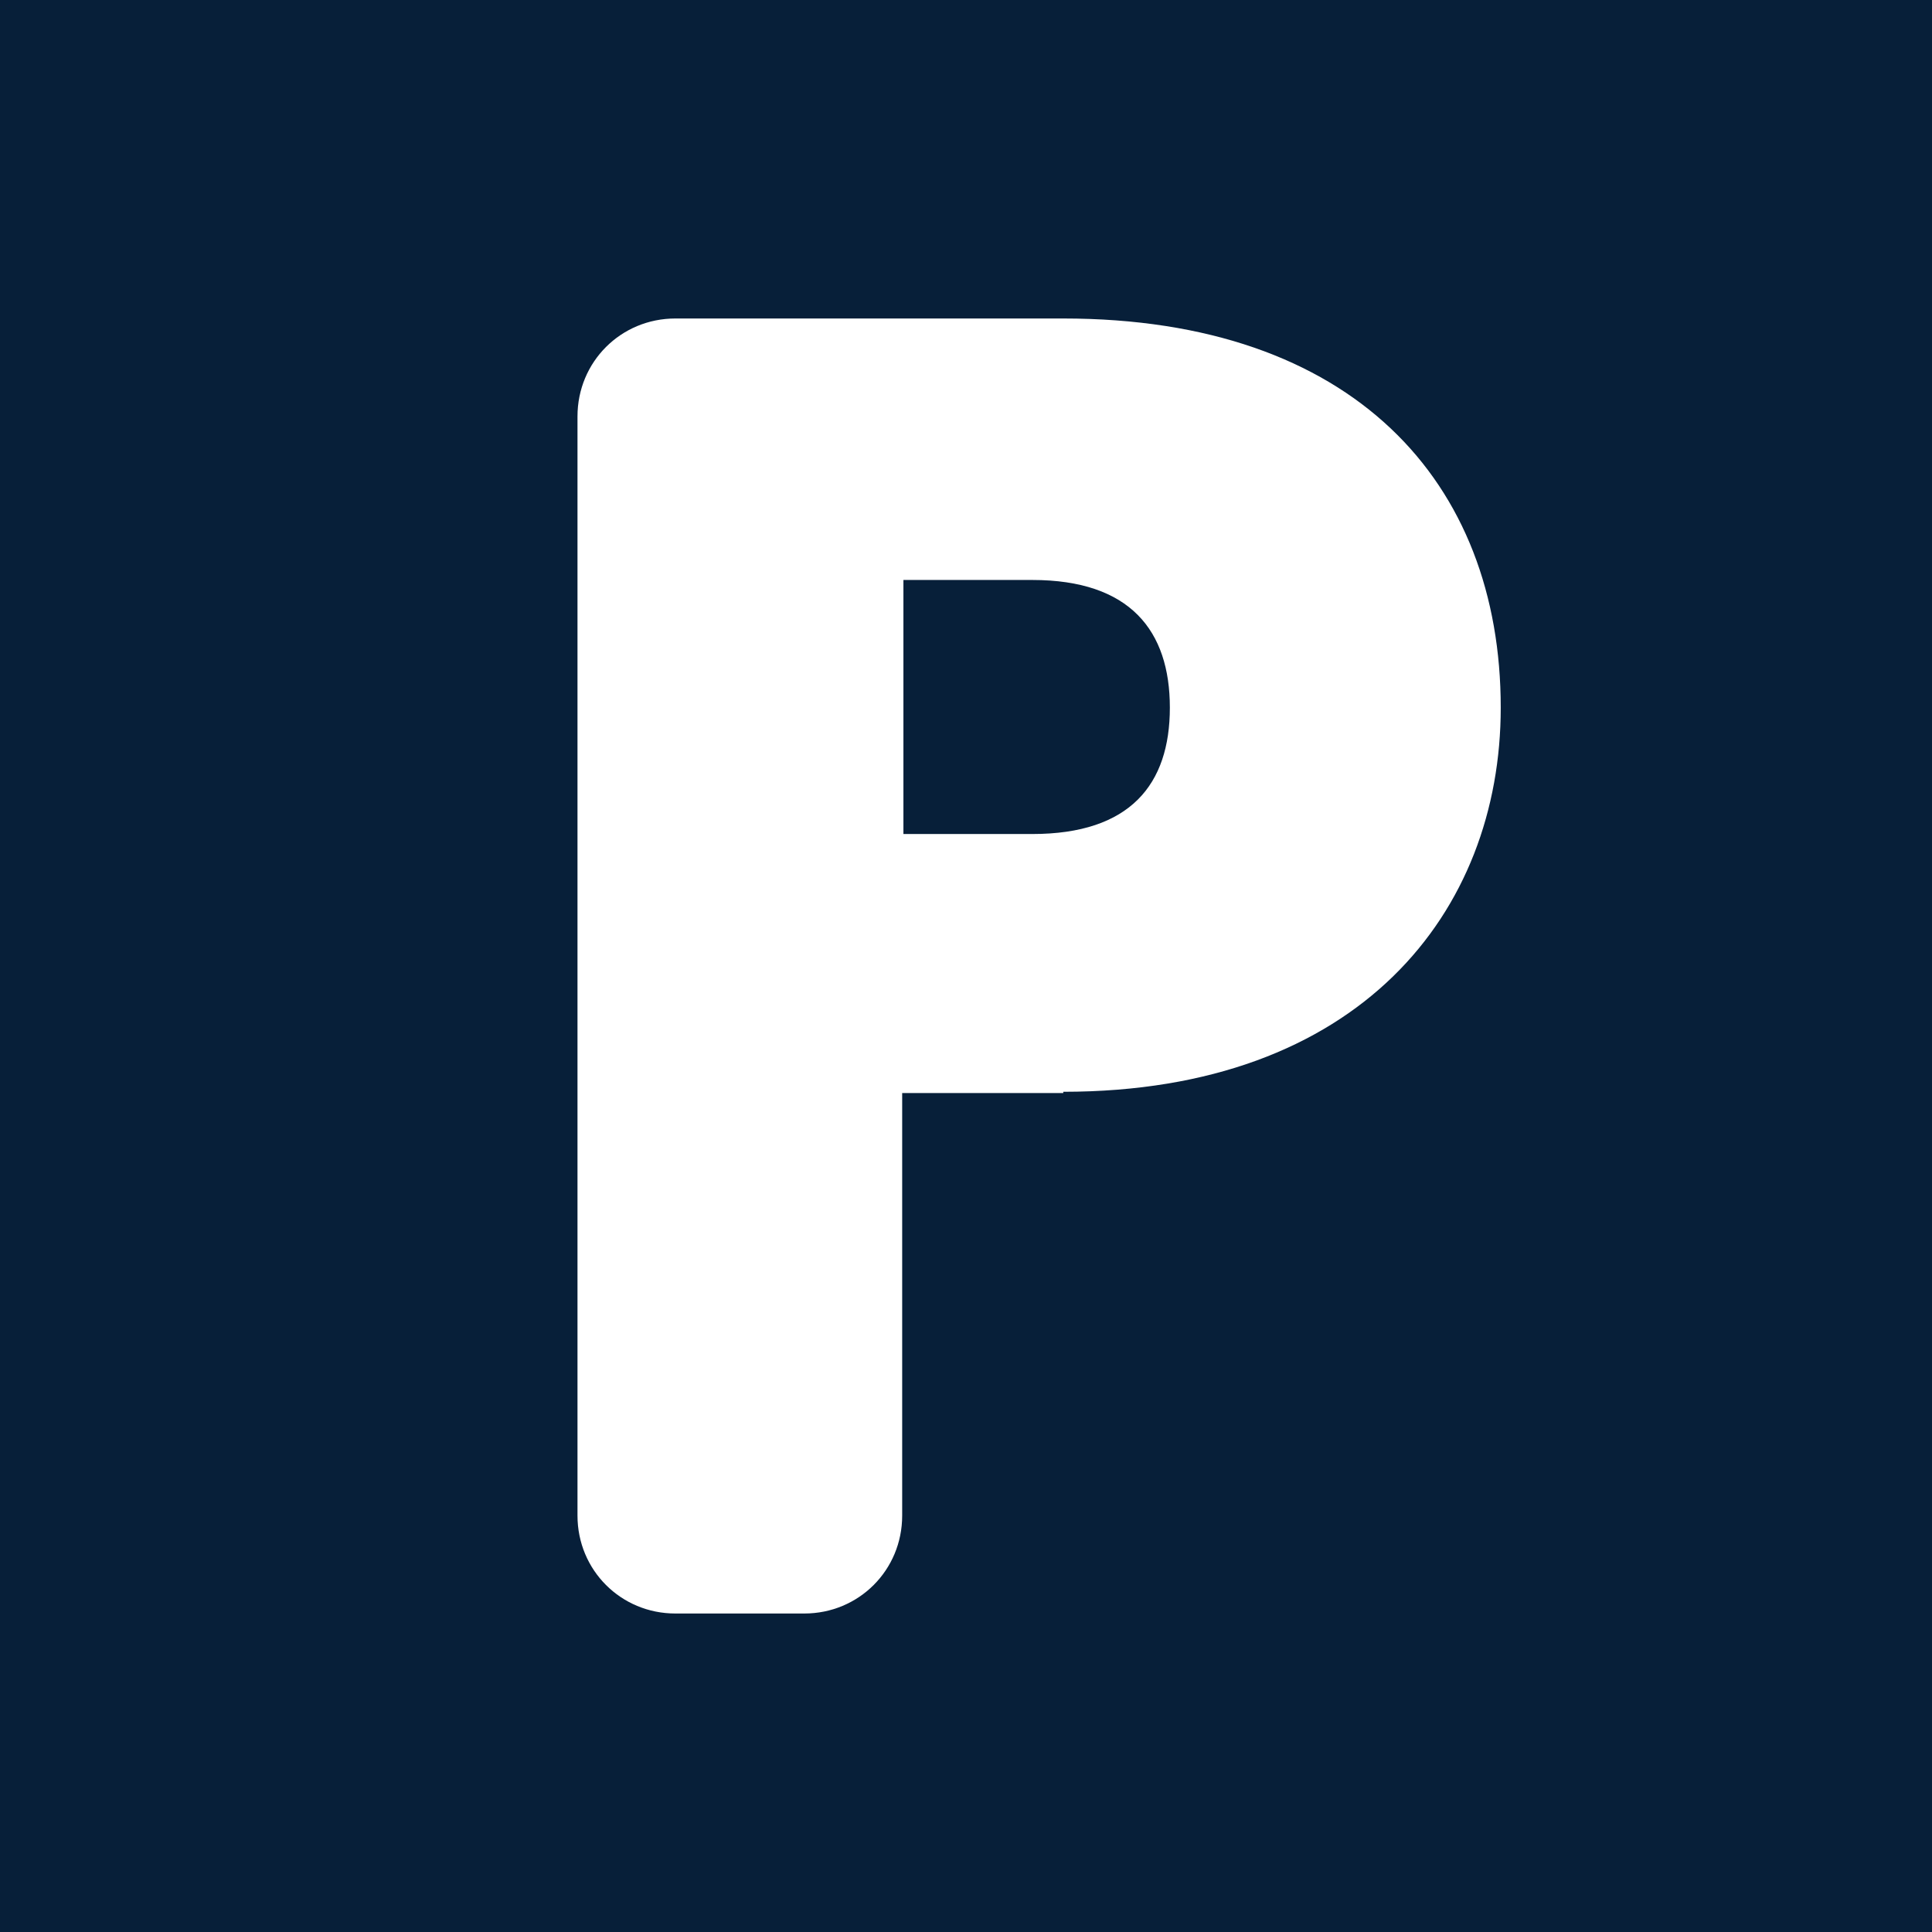<?xml version="1.0" encoding="UTF-8"?>
<svg xmlns="http://www.w3.org/2000/svg" viewBox="0 0 15.59 15.59">
  <defs>
    <style>
      .cls-1 {
        fill: #071f39;
      }

      .cls-1, .cls-2 {
        stroke-width: 0px;
      }

      .cls-2 {
        fill: #fff;
      }
    </style>
  </defs>
  <g id="Firkant">
    <rect class="cls-1" x="0" y="0" width="15.59" height="15.59"/>
  </g>
  <g id="ICONS">
    <path class="cls-2" d="M8.58,8.82h-1.3v3.41c0,.44-.35.79-.79.79h-1.04c-.44,0-.79-.35-.79-.79V3.36c0-.44.35-.79.79-.79h3.13c2.34,0,3.53,1.32,3.53,3.14,0,1.65-1.14,3.1-3.53,3.1ZM8.33,6.73c.79,0,1.11-.4,1.11-1.02s-.32-1.03-1.11-1.03h-1.04v2.05h1.04Z"/>
  </g>
</svg>